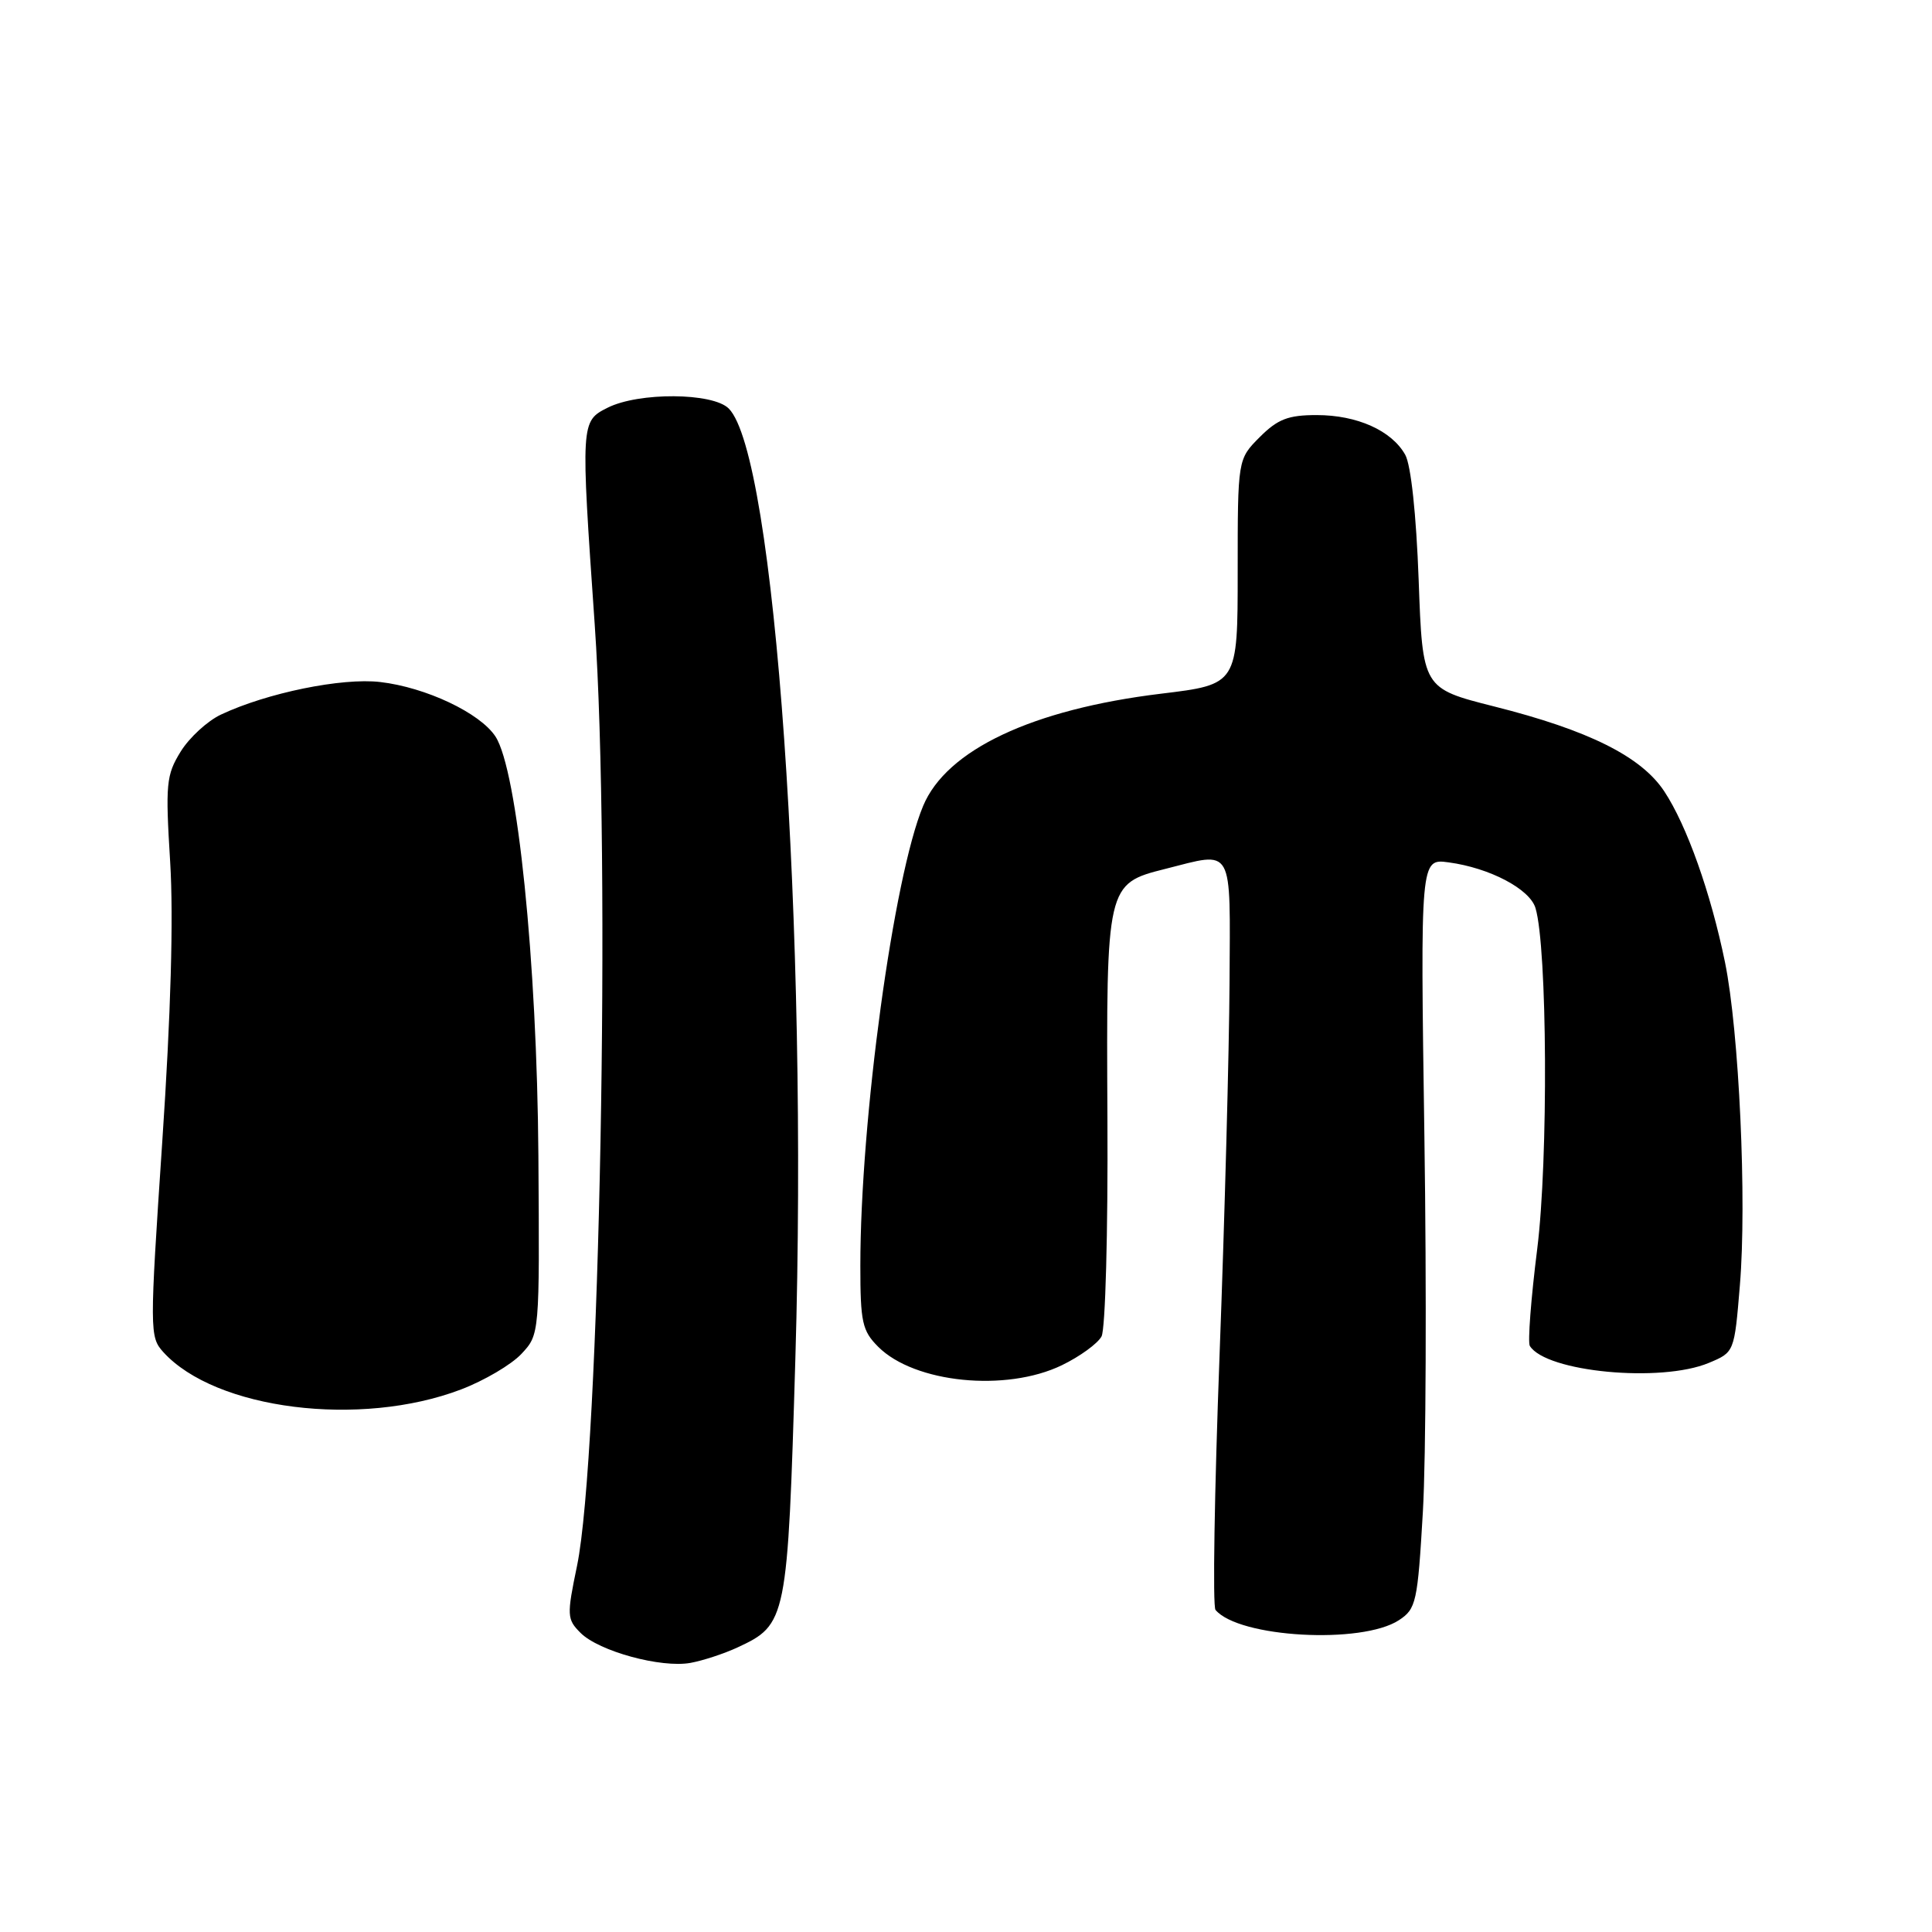 <?xml version="1.0" encoding="UTF-8" standalone="no"?>
<!DOCTYPE svg PUBLIC "-//W3C//DTD SVG 1.1//EN" "http://www.w3.org/Graphics/SVG/1.1/DTD/svg11.dtd" >
<svg xmlns="http://www.w3.org/2000/svg" xmlns:xlink="http://www.w3.org/1999/xlink" version="1.1" viewBox="0 0 256 256">
 <g >
 <path fill="currentColor"
d=" M 97.69 218.31 C 104.26 215.26 104.36 214.78 105.39 180.00 C 107.08 122.88 102.69 60.26 96.56 54.13 C 94.44 52.01 84.62 51.95 80.50 54.03 C 76.95 55.82 76.94 55.94 78.80 82.71 C 80.96 113.73 79.47 192.92 76.46 207.48 C 75.09 214.07 75.12 214.56 76.92 216.36 C 79.35 218.80 87.61 221.05 91.50 220.34 C 93.15 220.04 95.94 219.12 97.69 218.31 Z  M 185.37 214.68 C 187.65 213.18 187.84 212.34 188.54 200.29 C 188.95 193.26 189.04 170.91 188.74 150.63 C 188.20 113.76 188.20 113.76 191.96 114.27 C 197.38 115.00 202.70 117.79 203.46 120.32 C 205.03 125.52 205.17 153.69 203.69 165.49 C 202.86 172.08 202.42 177.87 202.71 178.34 C 204.85 181.80 220.08 183.25 226.43 180.59 C 229.81 179.18 229.81 179.18 230.54 170.34 C 231.48 159.16 230.44 136.64 228.57 127.50 C 226.68 118.29 223.51 109.37 220.52 104.85 C 217.47 100.24 210.50 96.76 197.99 93.61 C 188.50 91.21 188.50 91.21 187.98 76.85 C 187.66 68.15 186.96 61.62 186.20 60.26 C 184.40 57.05 179.82 55.00 174.47 55.00 C 170.69 55.00 169.31 55.53 166.92 57.92 C 164.00 60.85 164.00 60.85 164.00 75.77 C 164.00 90.69 164.00 90.69 153.83 91.92 C 136.80 93.99 125.42 99.35 122.32 106.79 C 118.40 116.15 114.00 148.40 114.00 167.71 C 114.00 175.20 114.25 176.34 116.37 178.46 C 121.17 183.26 133.31 184.48 140.70 180.90 C 143.08 179.75 145.45 178.03 145.96 177.08 C 146.47 176.13 146.82 163.22 146.74 148.31 C 146.58 117.28 146.62 117.09 154.38 115.14 C 163.57 112.82 163.01 111.83 162.92 130.25 C 162.87 139.19 162.28 161.35 161.60 179.50 C 160.92 197.65 160.67 212.87 161.06 213.32 C 164.14 217.00 180.44 217.91 185.37 214.68 Z  M 61.09 184.11 C 64.16 182.94 67.76 180.82 69.09 179.40 C 71.50 176.82 71.50 176.82 71.34 153.16 C 71.16 127.41 68.56 102.03 65.65 97.59 C 63.61 94.47 56.42 91.07 50.37 90.37 C 45.31 89.78 35.37 91.81 29.27 94.69 C 27.49 95.53 25.09 97.73 23.94 99.59 C 22.02 102.70 21.91 103.87 22.55 114.24 C 23.00 121.61 22.64 134.40 21.50 151.29 C 19.82 176.37 19.82 177.14 21.63 179.15 C 28.54 186.78 47.73 189.20 61.09 184.11 Z "/>
</g>
</svg>